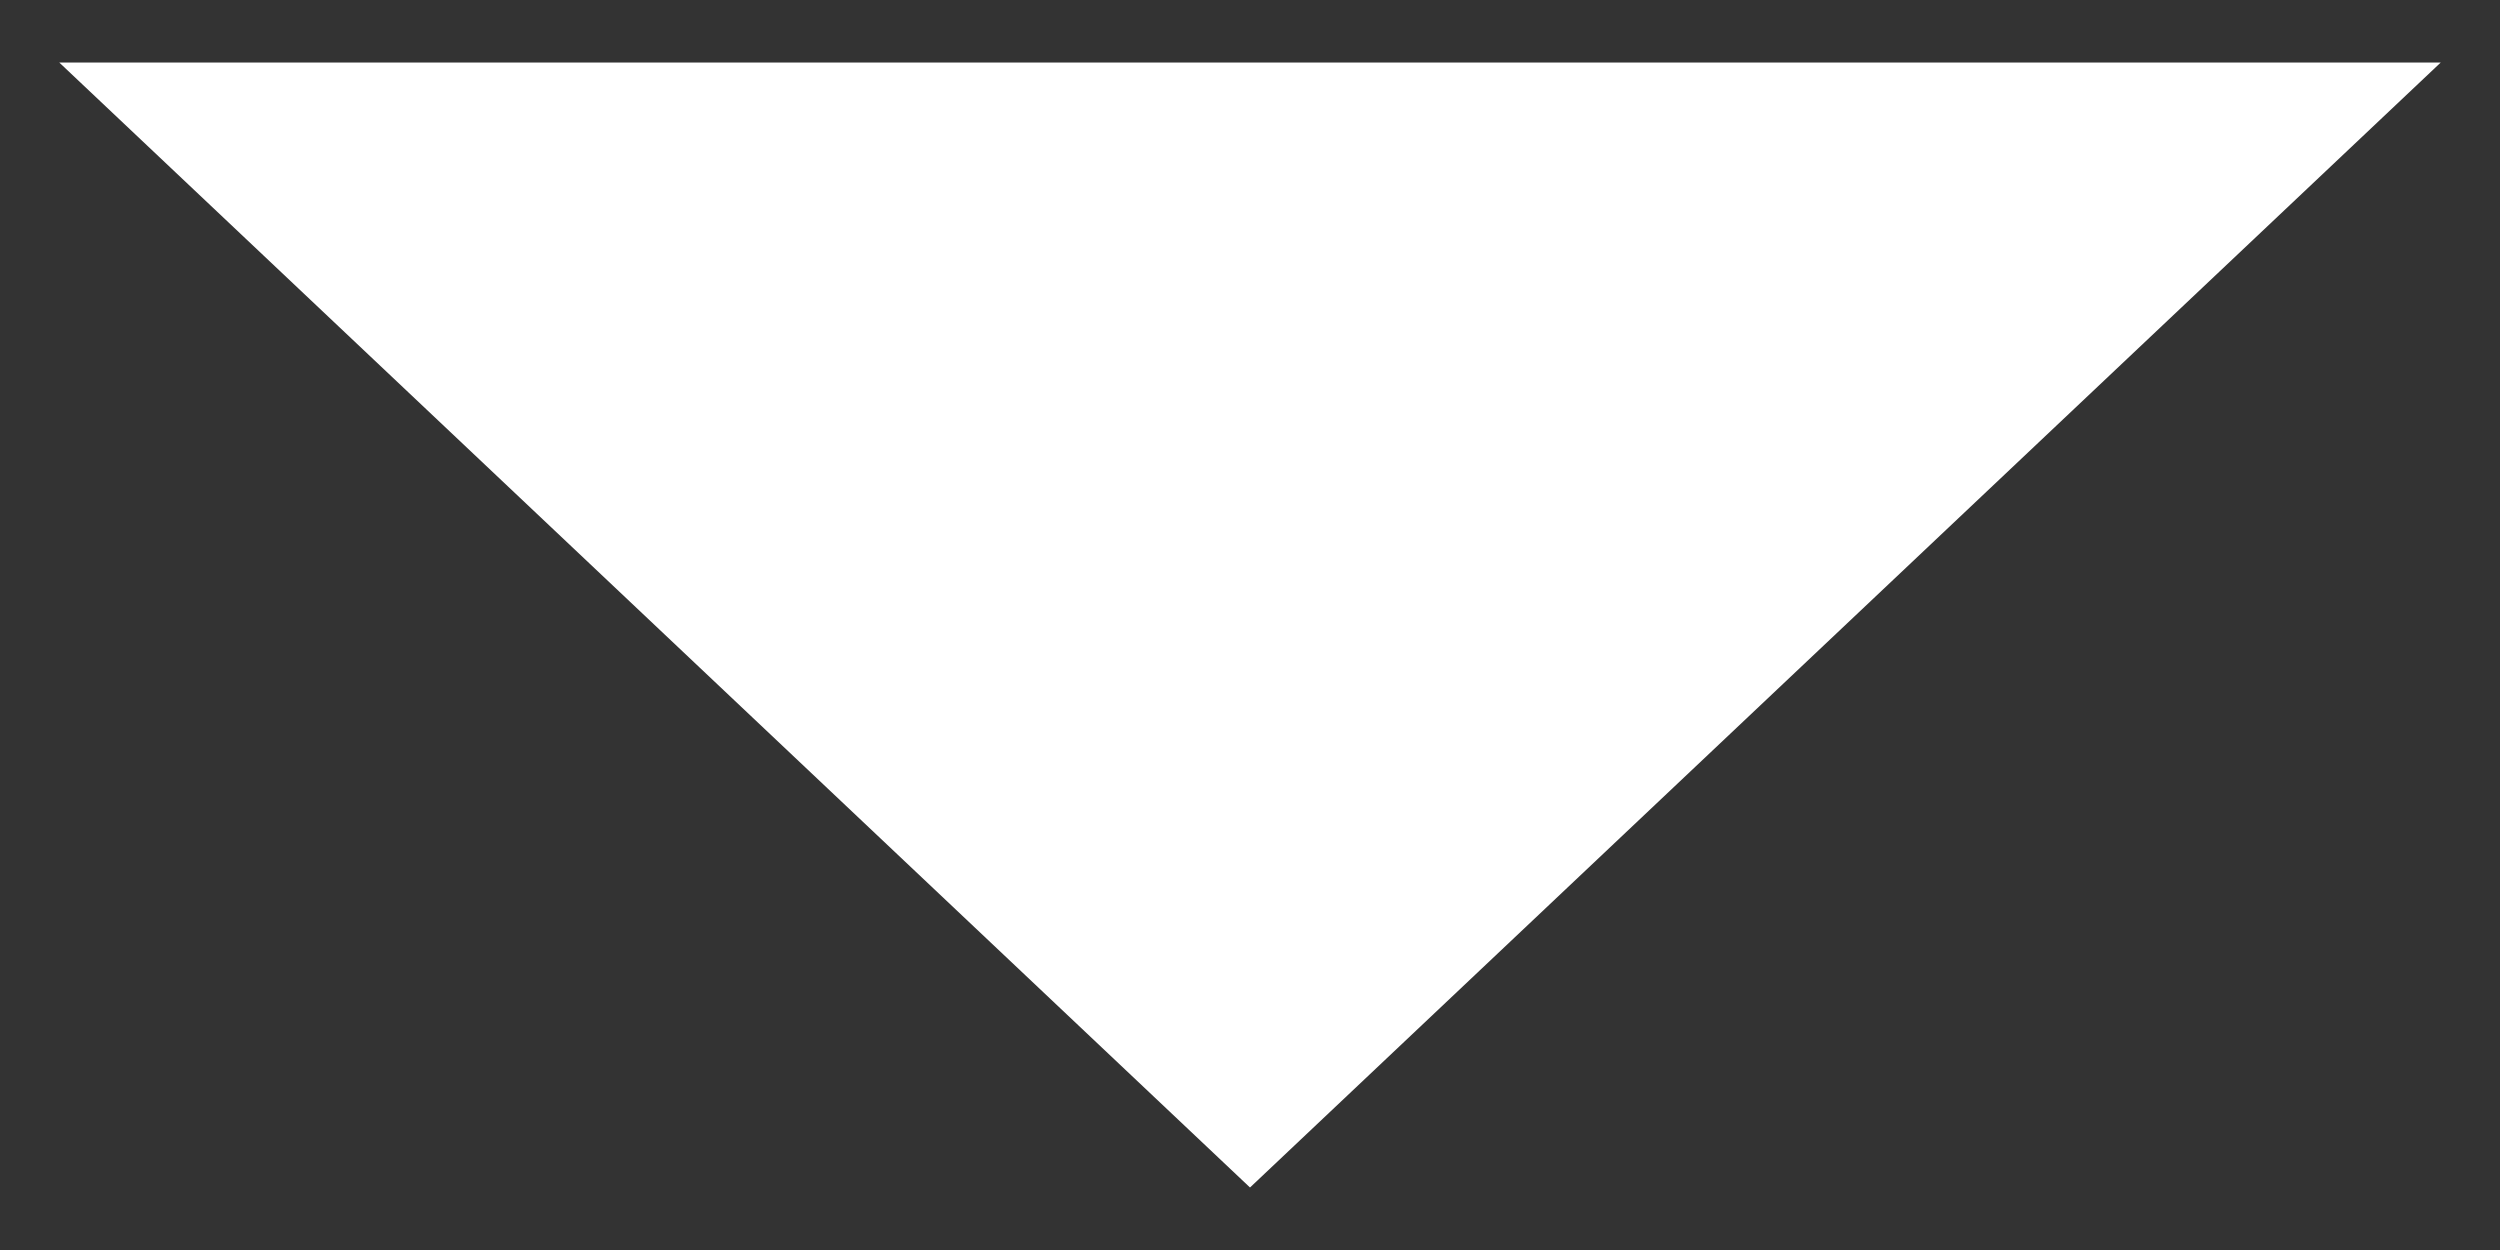 <svg xmlns="http://www.w3.org/2000/svg" width="20" height="10" viewBox="0 0 20 10" fill="none">
  <rect x="0" y="0" width="20" height="10" fill="#333333" stroke="none"/>
  <path d="M10 9.5L19.526 0.5H0.474L10 9.5Z" fill="white"/>
</svg>